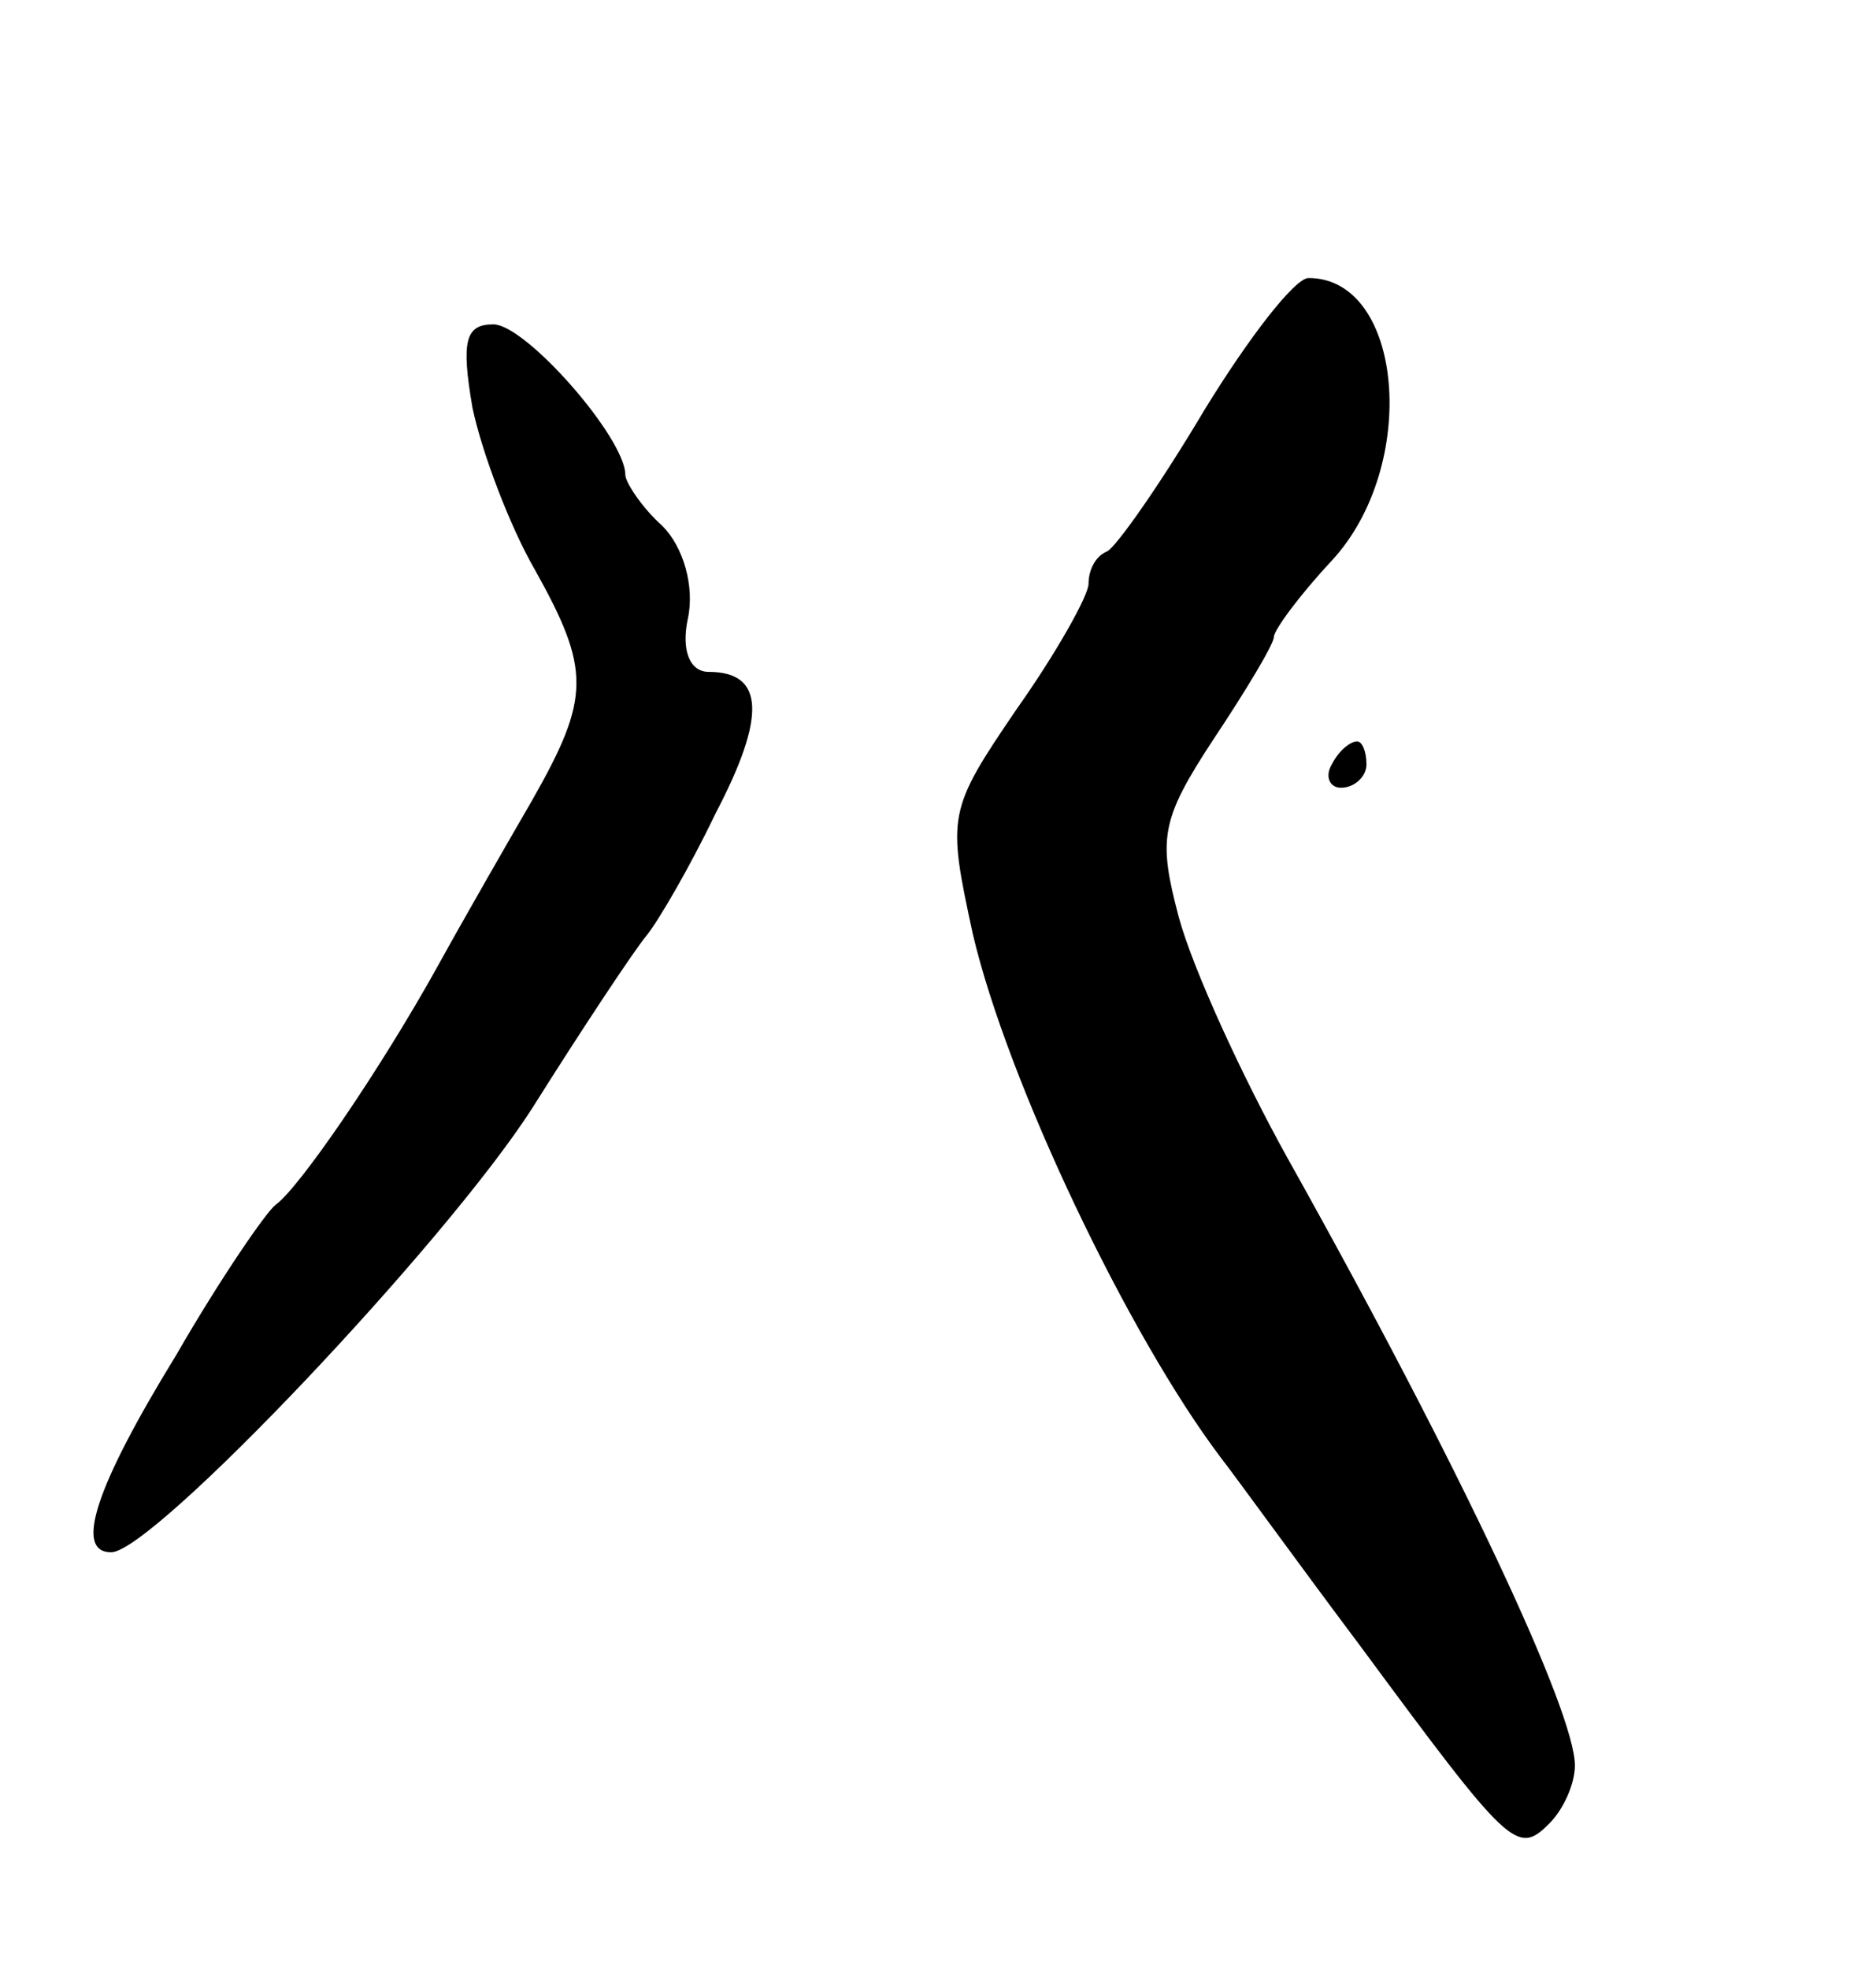 <svg version="1.0" xmlns="http://www.w3.org/2000/svg"
 width="81pt" height="85pt" viewBox="0 0 81 85"
 preserveAspectRatio="xMidYMid meet">
<g transform="translate(0,85) scale(0.1,-0.1)"
fill="#000000" stroke="none">
<path d="M520 673 c-19 -32 -38 -59 -42 -61 -5 -2 -8 -8 -8 -14 0 -5 -14 -30
-31 -54 -30 -44 -30 -46 -19 -97 15 -64 67 -173 107 -226 7 -9 33 -45 60 -81
65 -88 68 -91 82 -77 6 6 11 17 11 25 0 23 -49 128 -124 262 -20 36 -41 82
-47 104 -9 34 -8 42 15 77 14 21 26 41 26 44 0 3 11 18 25 33 38 41 31 122
-10 122 -6 0 -26 -26 -45 -57z"/>
<path d="M204 674 c4 -19 16 -51 27 -70 24 -43 24 -55 -1 -99 -11 -19 -30 -52
-41 -72 -25 -45 -60 -96 -70 -103 -4 -3 -24 -32 -43 -65 -35 -57 -44 -85 -28
-85 18 0 145 134 182 192 22 35 44 68 49 74 5 6 19 30 30 53 22 42 21 61 -3
61 -8 0 -12 9 -9 23 3 14 -2 31 -11 40 -9 8 -16 19 -16 22 0 16 -43 65 -57 65
-12 0 -14 -7 -9 -36z"/>
<path d="M575 520 c-3 -5 -1 -10 4 -10 6 0 11 5 11 10 0 6 -2 10 -4 10 -3 0
-8 -4 -11 -10z"/>
</g>
</svg>
